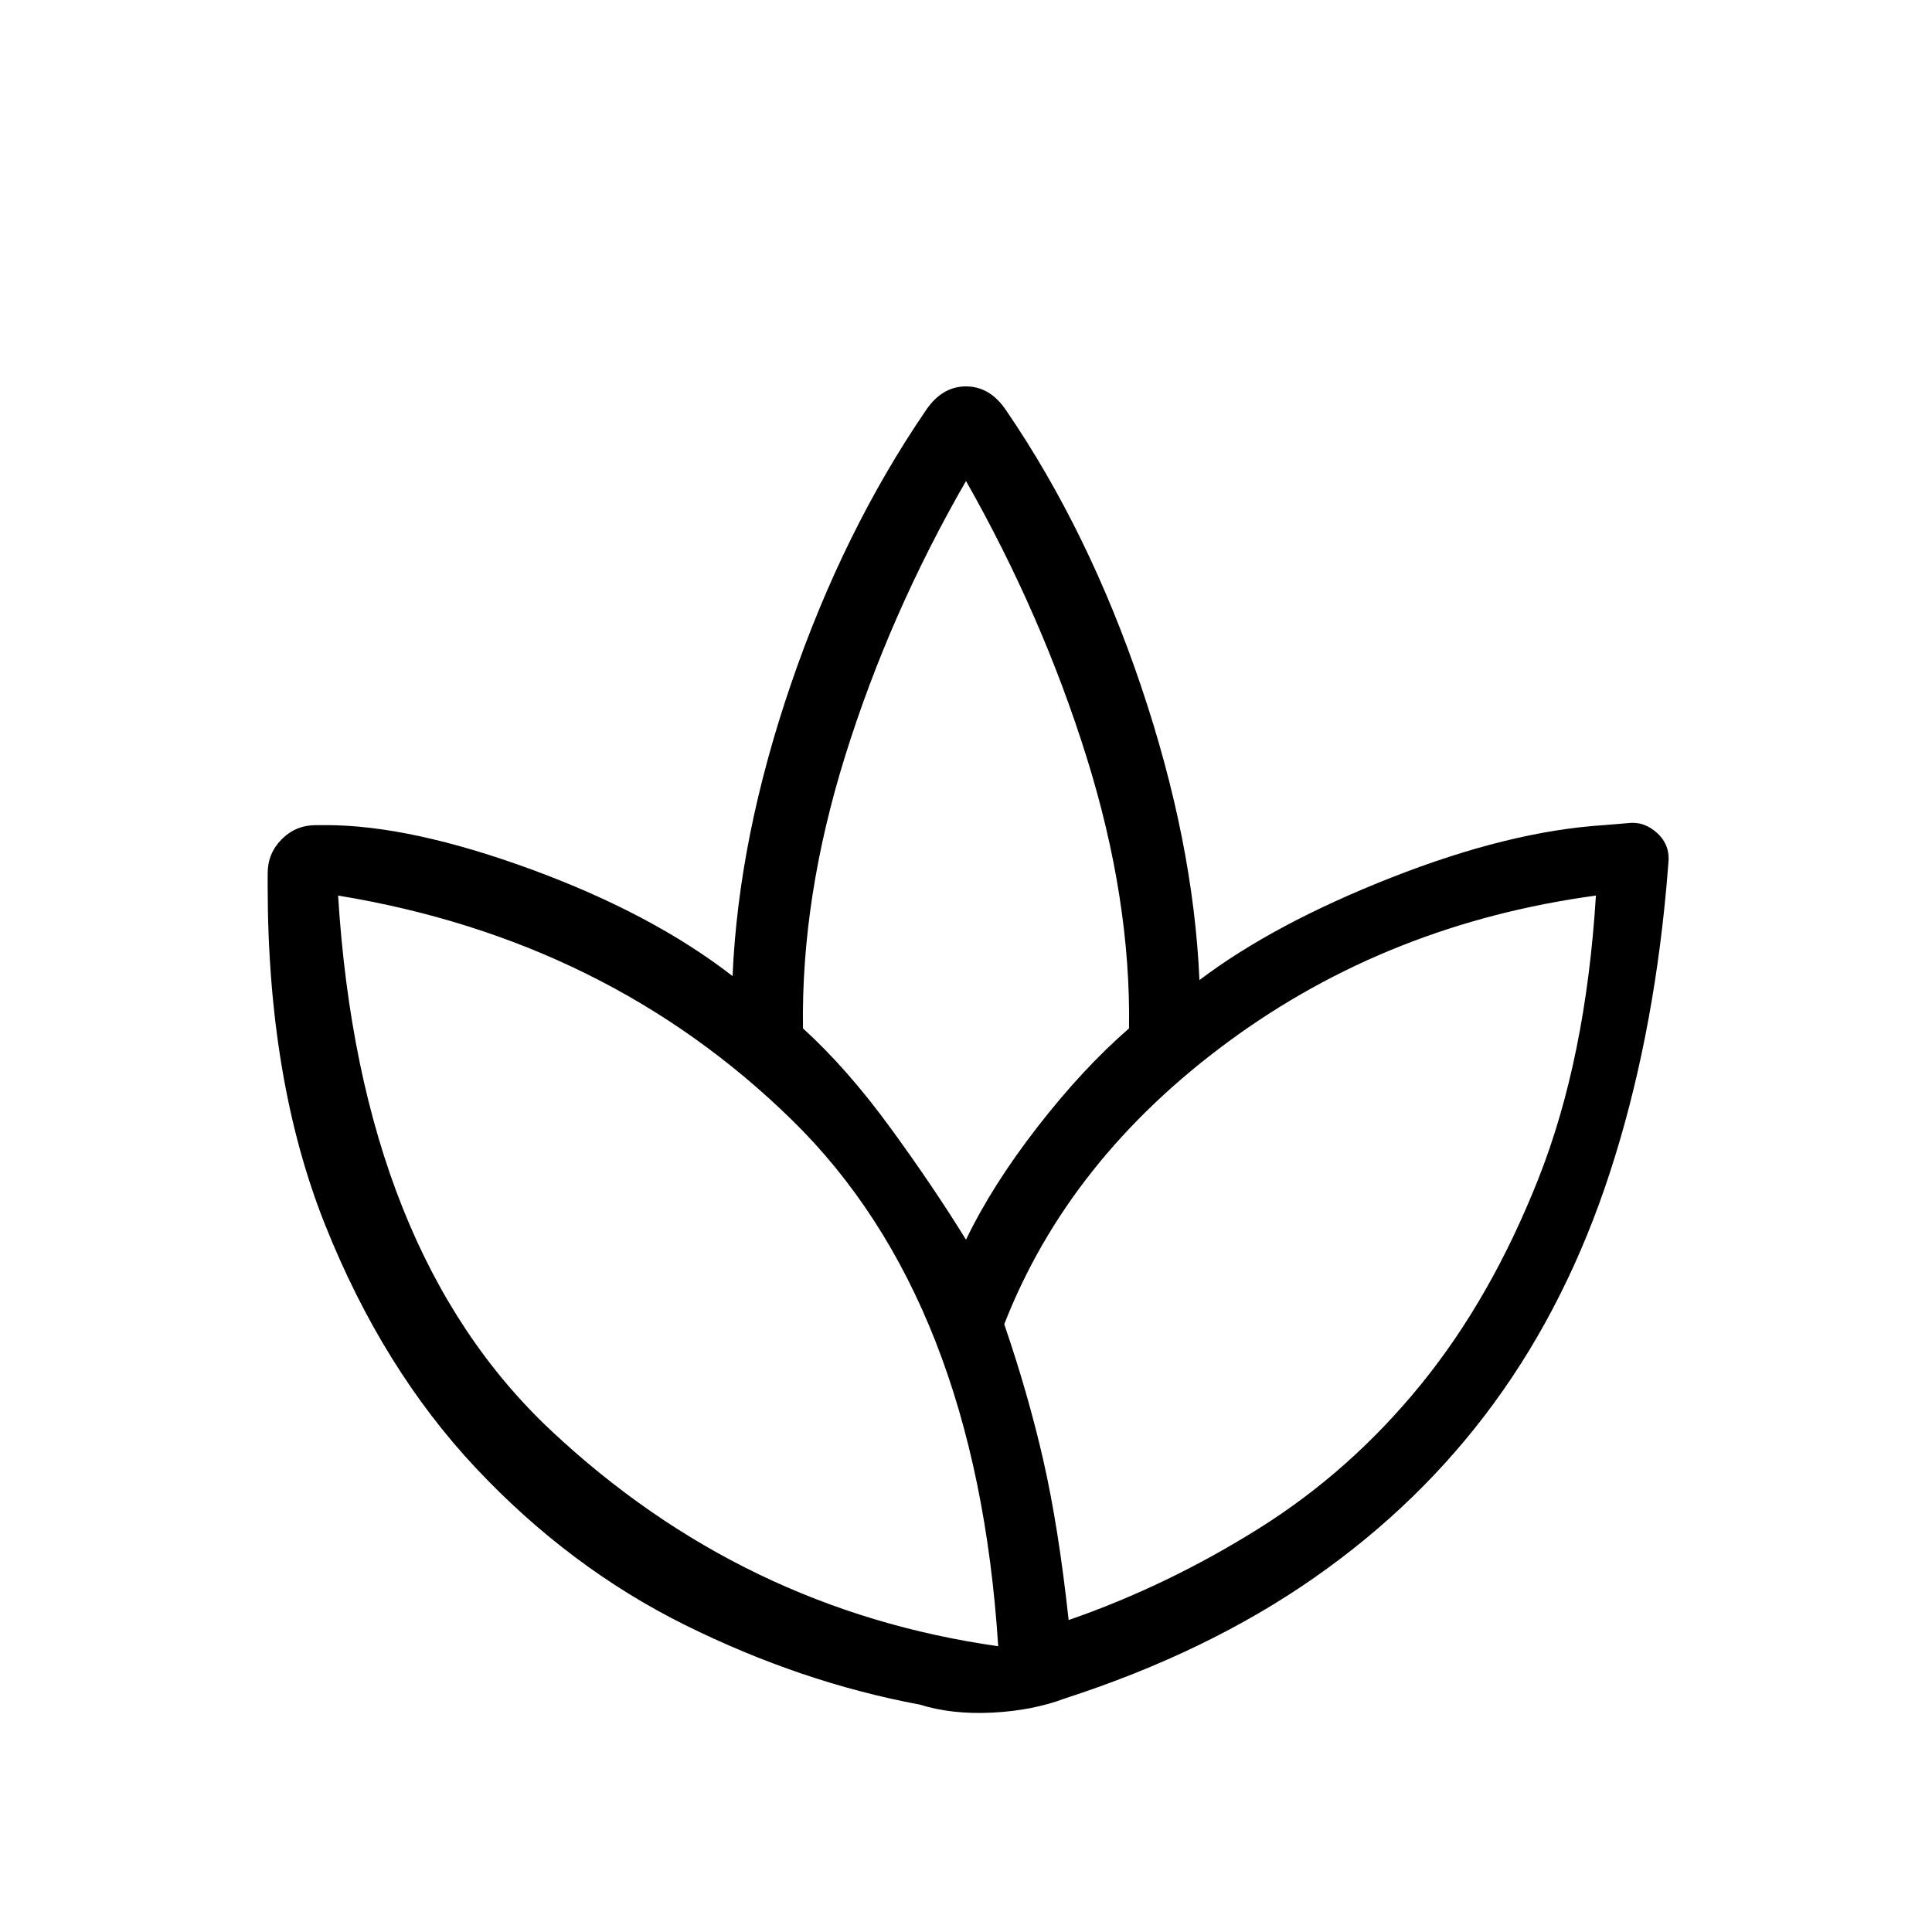 <svg xmlns="http://www.w3.org/2000/svg" height="48" width="48"><path d="M22.85 42.35q-2.95-.55-5.825-1.975t-5.2-3.9Q9.5 34 8.075 30.425 6.65 26.85 6.65 22v-.3q0-.5.35-.85t.85-.35h.25q2.1 0 5.1 1.1 3 1.1 5 2.65.15-3.45 1.45-7.25T23 10.2q.4-.6 1-.6t1 .6q2.05 3 3.35 6.85 1.3 3.85 1.45 7.3 1.85-1.4 4.775-2.55 2.925-1.15 5.275-1.3l.6-.05q.4-.05.725.25.325.3.275.75l-.05.6q-.35 3.85-1.4 7.075-1.05 3.225-2.875 5.725-1.825 2.5-4.475 4.35-2.65 1.85-6.2 3-.8.3-1.8.35-1 .05-1.8-.2Zm1.95-1.45q-.55-8.6-5.125-13.075T8.4 22.25q-.05 0 0 0 .55 8.85 5.3 13.3Q18.45 40 24.8 40.9q.05.05-.025.025-.075-.025.025-.025Zm-4.85-15.35q1.1 1 2.175 2.475Q23.2 29.5 24 30.8q.65-1.35 1.775-2.8 1.125-1.45 2.275-2.45.05-3.2-1.05-6.725-1.1-3.525-3-6.875v.025-.025q-1.9 3.3-3 6.825-1.1 3.525-1.05 6.775Zm5 7.35q.6 1.75.975 3.4t.625 3.95q2.45-.85 4.725-2.275Q33.55 36.55 35.3 34.4q1.75-2.15 2.925-5.125Q39.4 26.3 39.65 22.25v.025-.025q-5.15.7-9.125 3.625Q26.55 28.8 24.95 32.9Z"/></svg>